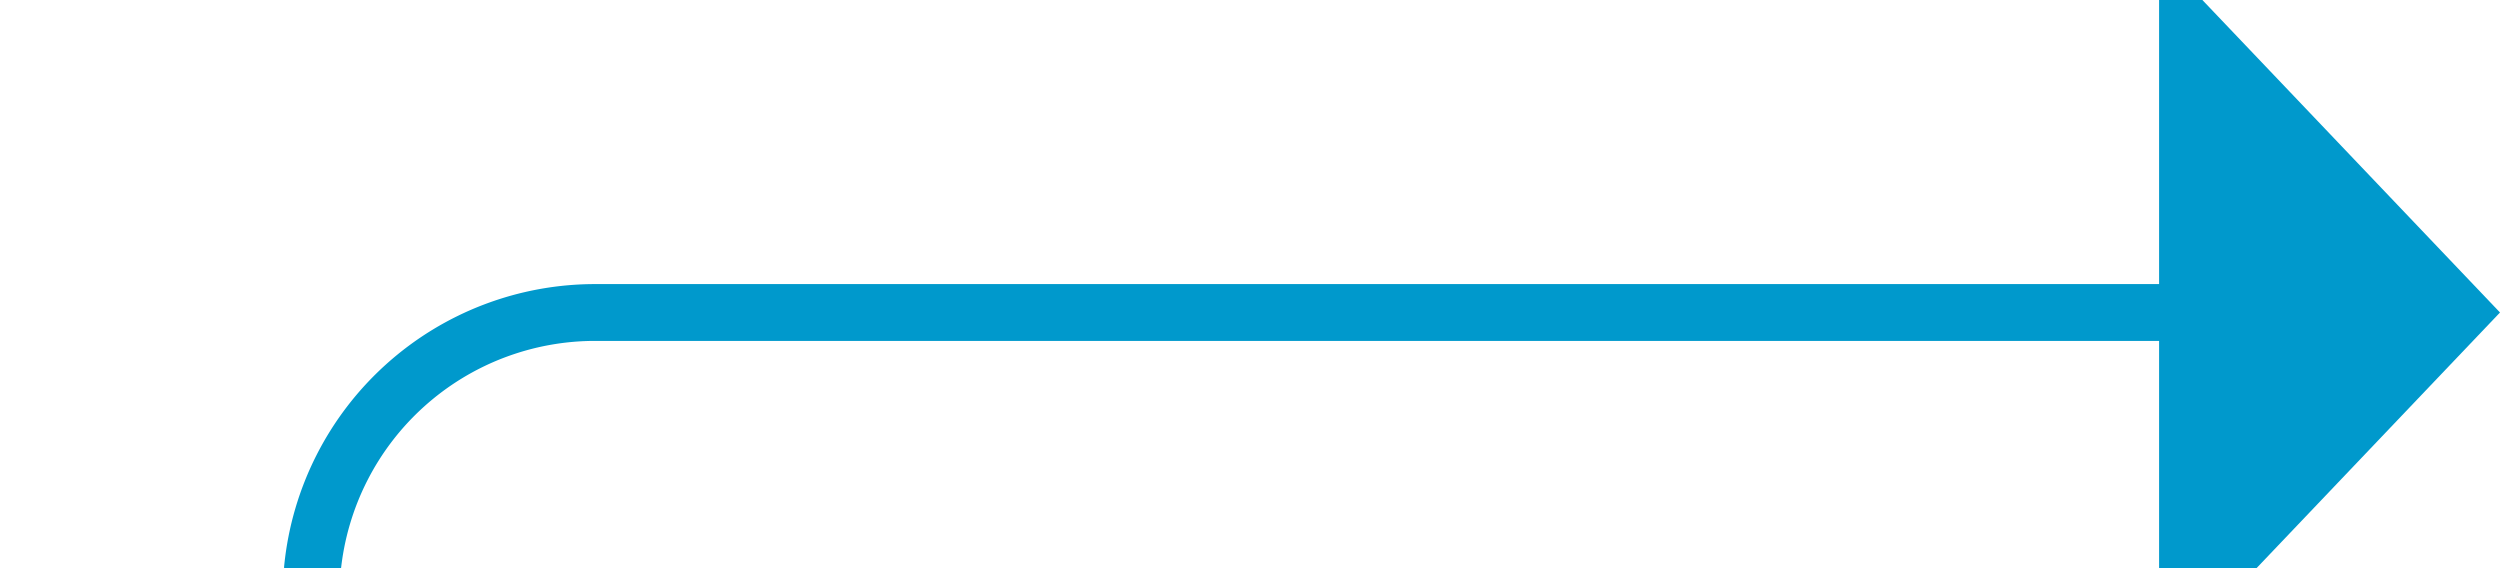 ﻿<?xml version="1.0" encoding="utf-8"?>
<svg version="1.1" xmlns:xlink="http://www.w3.org/1999/xlink" width="44px" height="10px" preserveAspectRatio="xMinYMid meet" viewBox="1005 335  44 8" xmlns="http://www.w3.org/2000/svg">
  <path d="M 972 424.5  L 1005 424.5  A 5 5 0 0 0 1010.5 419.5 L 1010.5 344  A 5 5 0 0 1 1015.5 339.5 L 1044 339.5  " stroke-width="1" stroke="#0099cc" fill="none" />
  <path d="M 1043 345.8  L 1049 339.5  L 1043 333.2  L 1043 345.8  Z " fill-rule="nonzero" fill="#0099cc" stroke="none" />
</svg>